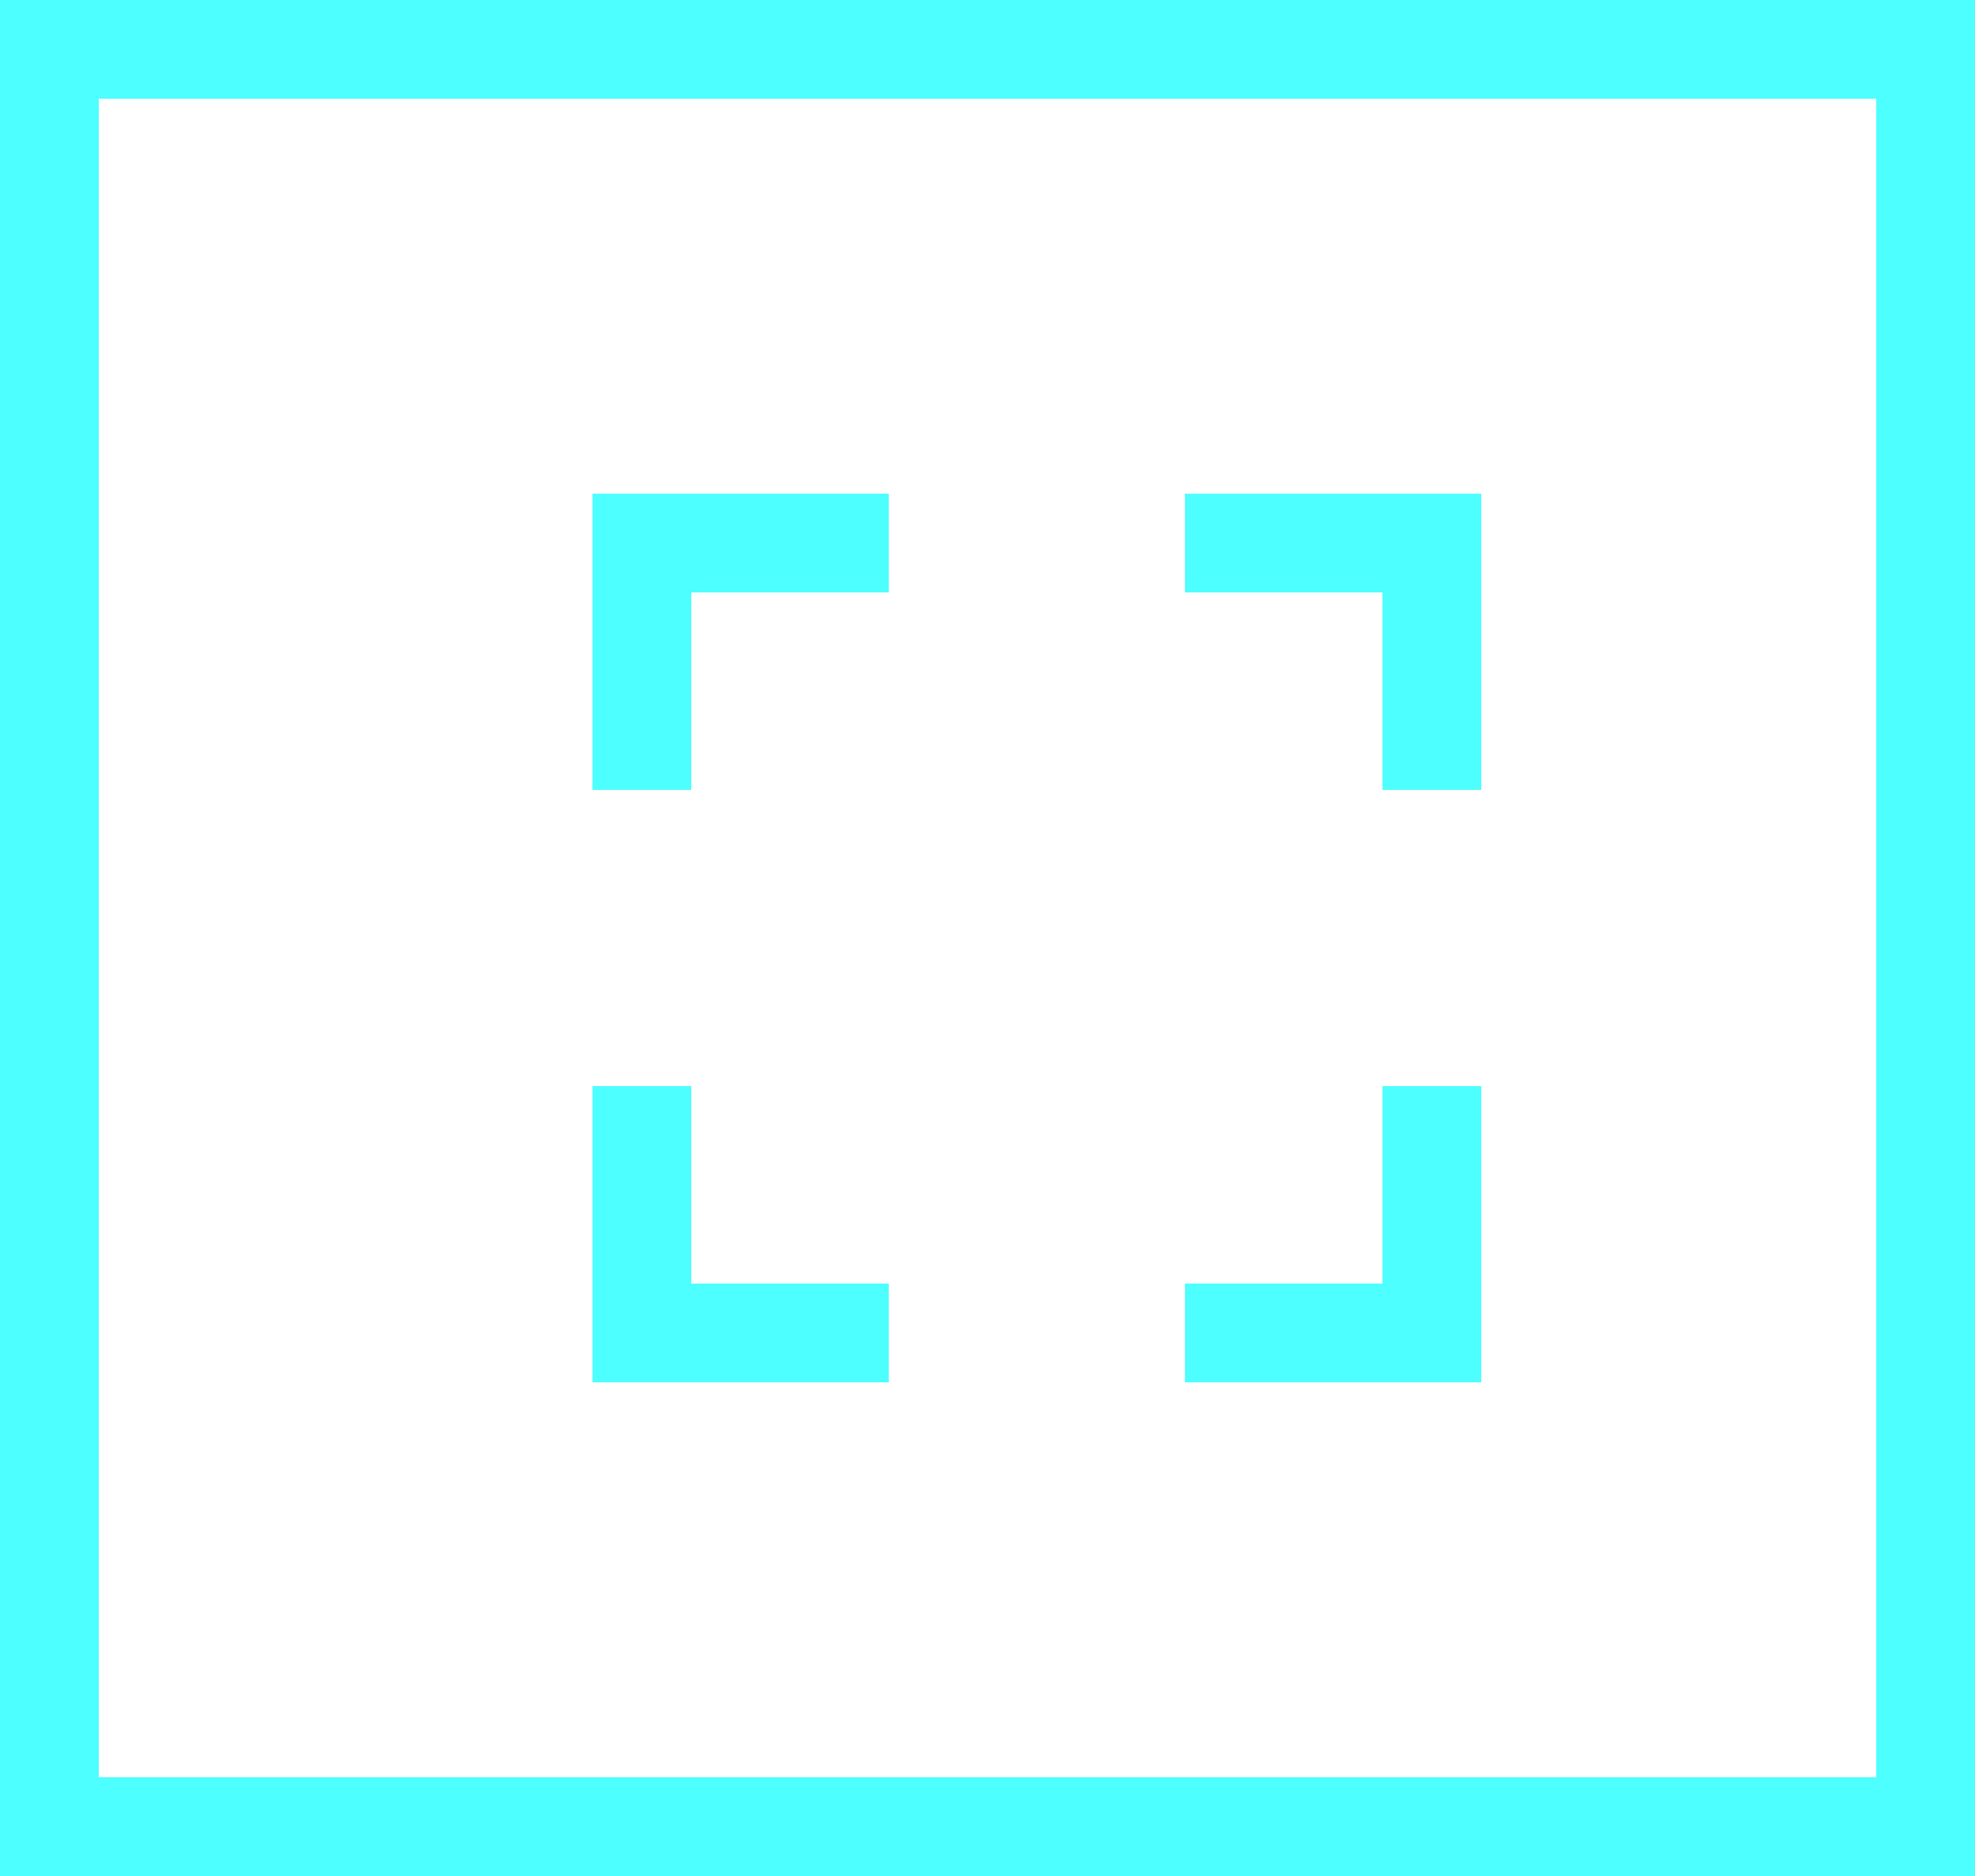 <svg xmlns="http://www.w3.org/2000/svg" viewBox="0 0 20 19"><defs><style>.cls-1{fill:none;stroke:#4dffff;stroke-miterlimit:10;}</style></defs><g id="Layer_2" data-name="Layer 2"><g id="Layer_3" data-name="Layer 3"><rect class="cls-1" x="0.5" y="0.5" width="19" height="18"/><polyline class="cls-1" points="9 5.5 6.5 5.5 6.5 8"/><polyline class="cls-1" points="9 13.5 6.5 13.5 6.5 11"/><polyline class="cls-1" points="12 5.5 14.5 5.5 14.5 8"/><polyline class="cls-1" points="12 13.5 14.5 13.5 14.5 11"/></g></g></svg>